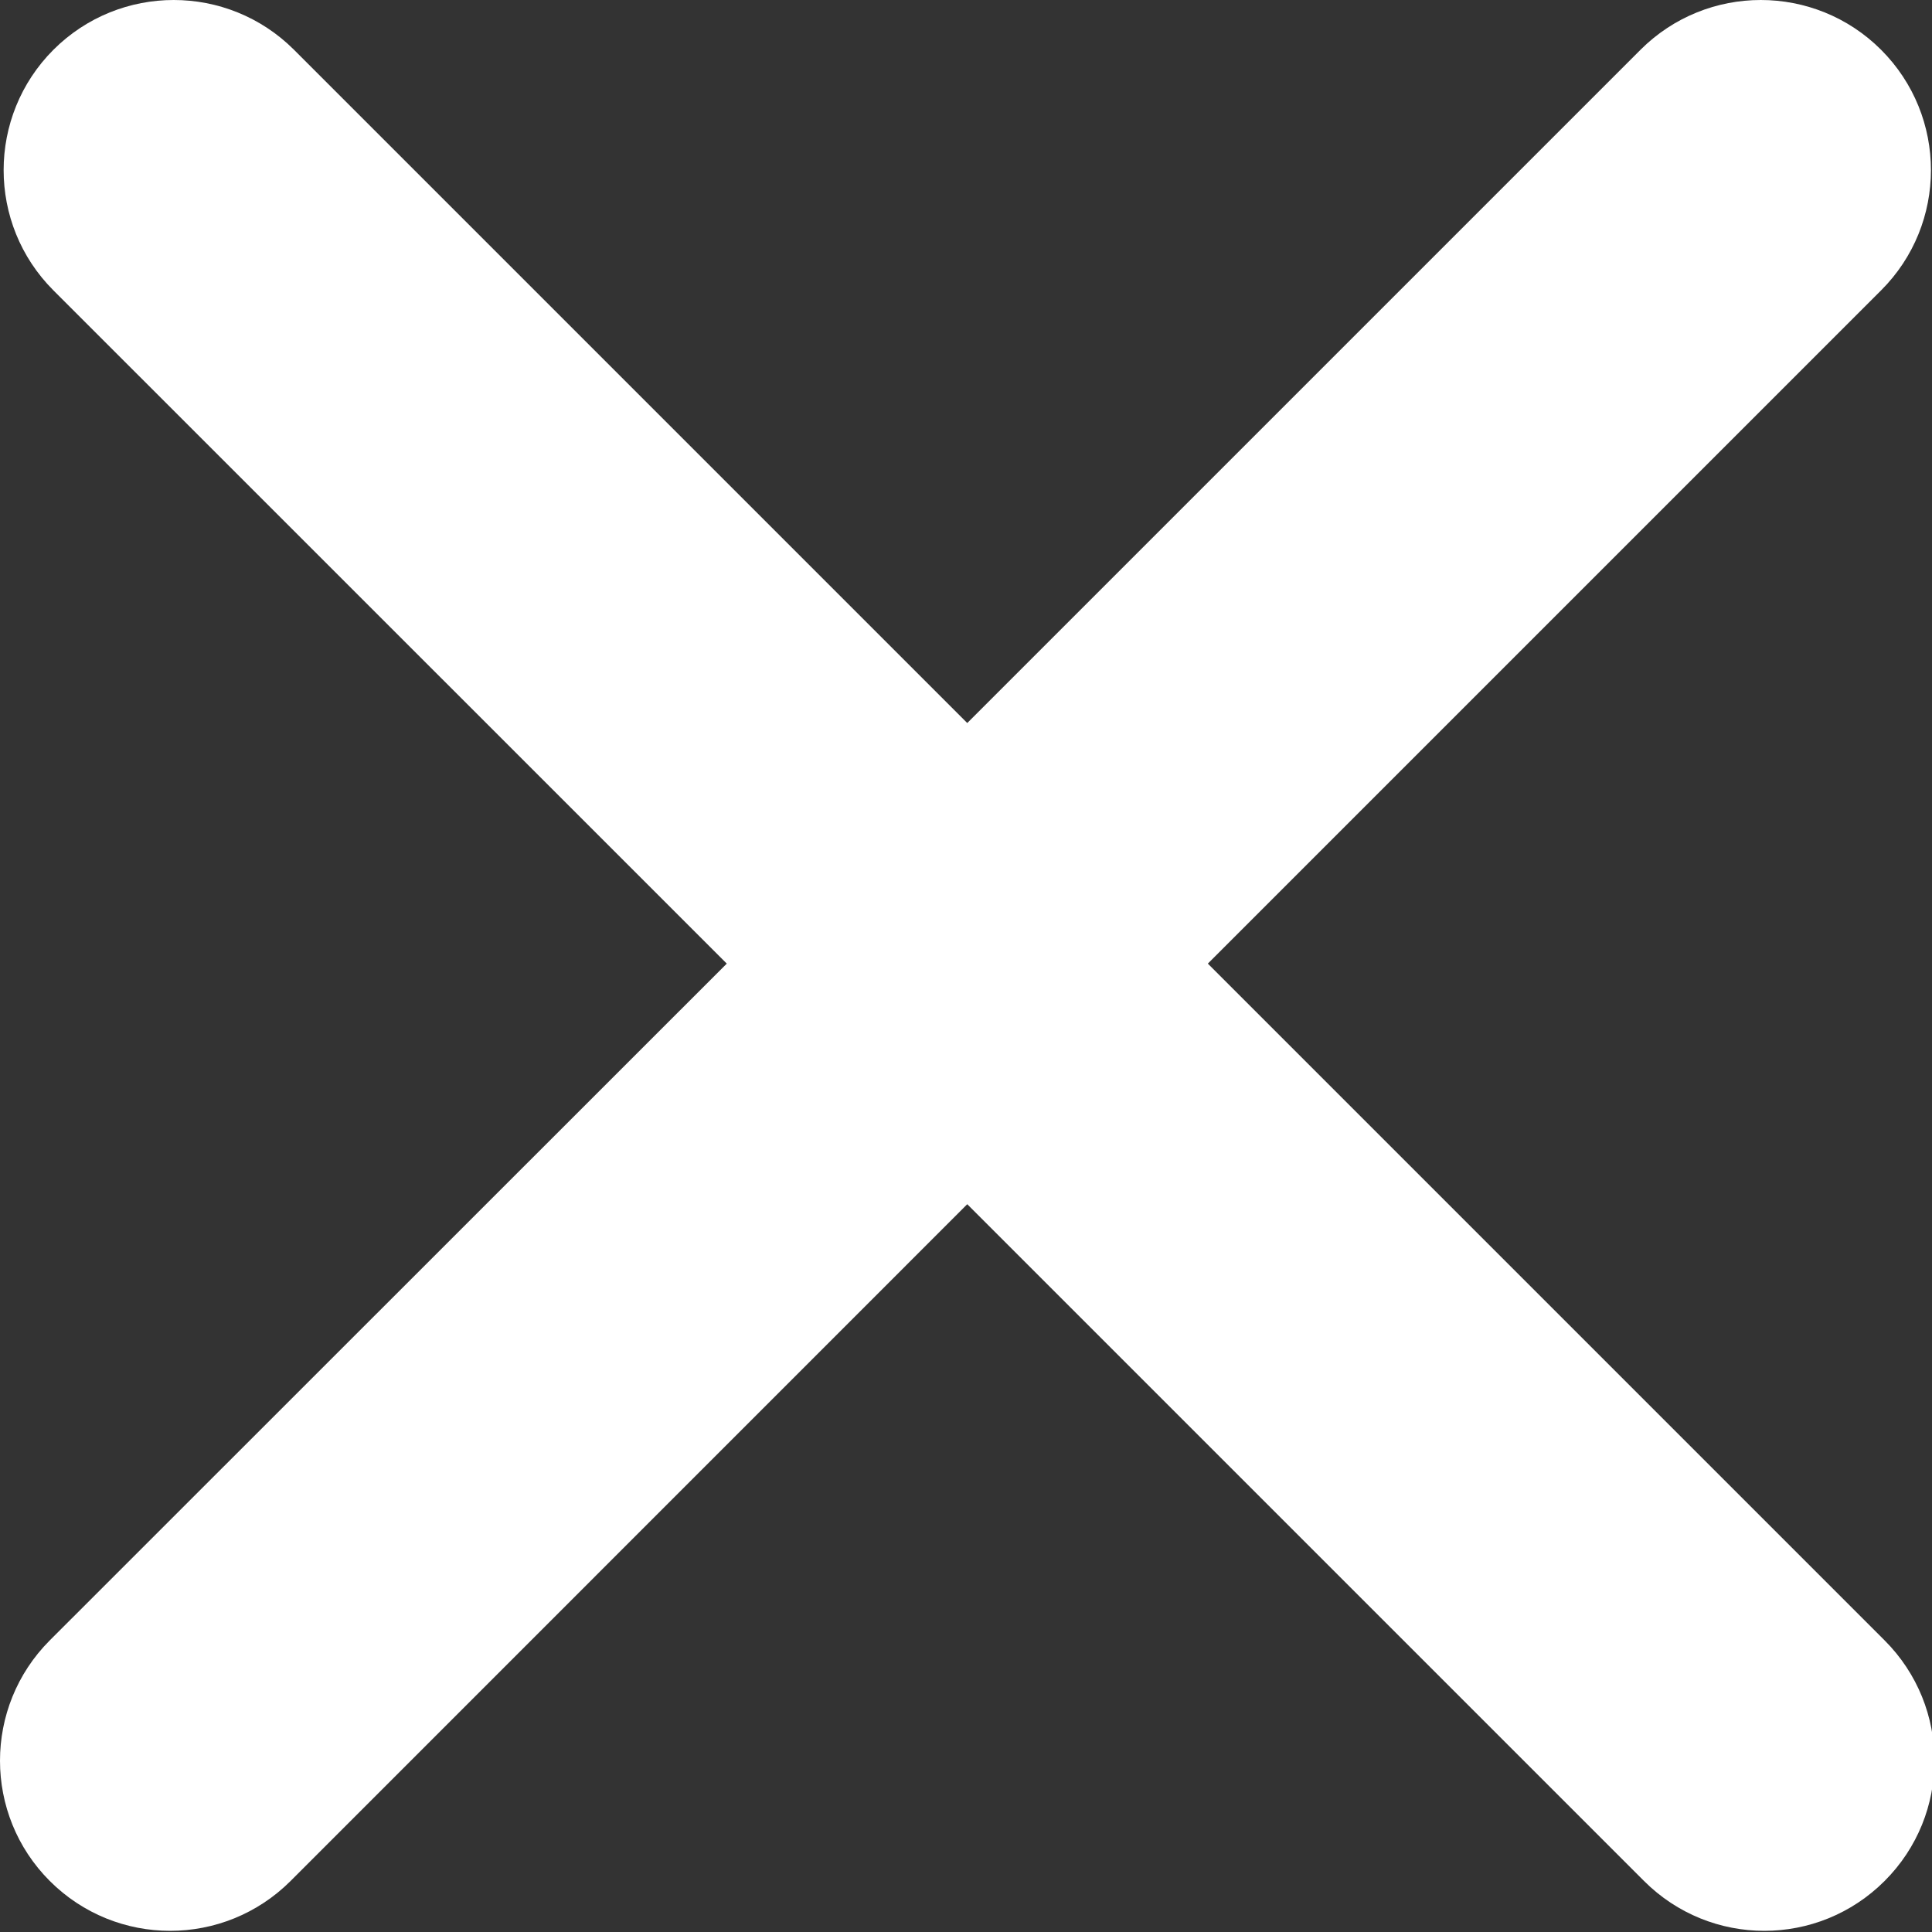 <svg height="17" viewBox="0 0 17 17" width="17" xmlns="http://www.w3.org/2000/svg"><rect x="0" y="0" width="17" height="17" fill="#333333" stroke="none"/><path d="m1599.583 157.434-5.955-5.955 5.924-5.924c.585-.584.585-1.532 0-2.117-.585-.584-1.532-.584-2.117 0l-5.924 5.924-5.924-5.924c-.585-.584-1.532-.584-2.117 0-.584.585-.584 1.533 0 2.117l5.925 5.924-5.957 5.955c-.584.585-.584 1.533 0 2.117.585.585 1.533.585 2.119 0l5.954-5.955 5.955 5.955c.585.585 1.532.585 2.117 0 .585-.584.585-1.532 0-2.117" fill="#fff" fill-rule="evenodd" transform="translate(-1583 -143)"/></svg>